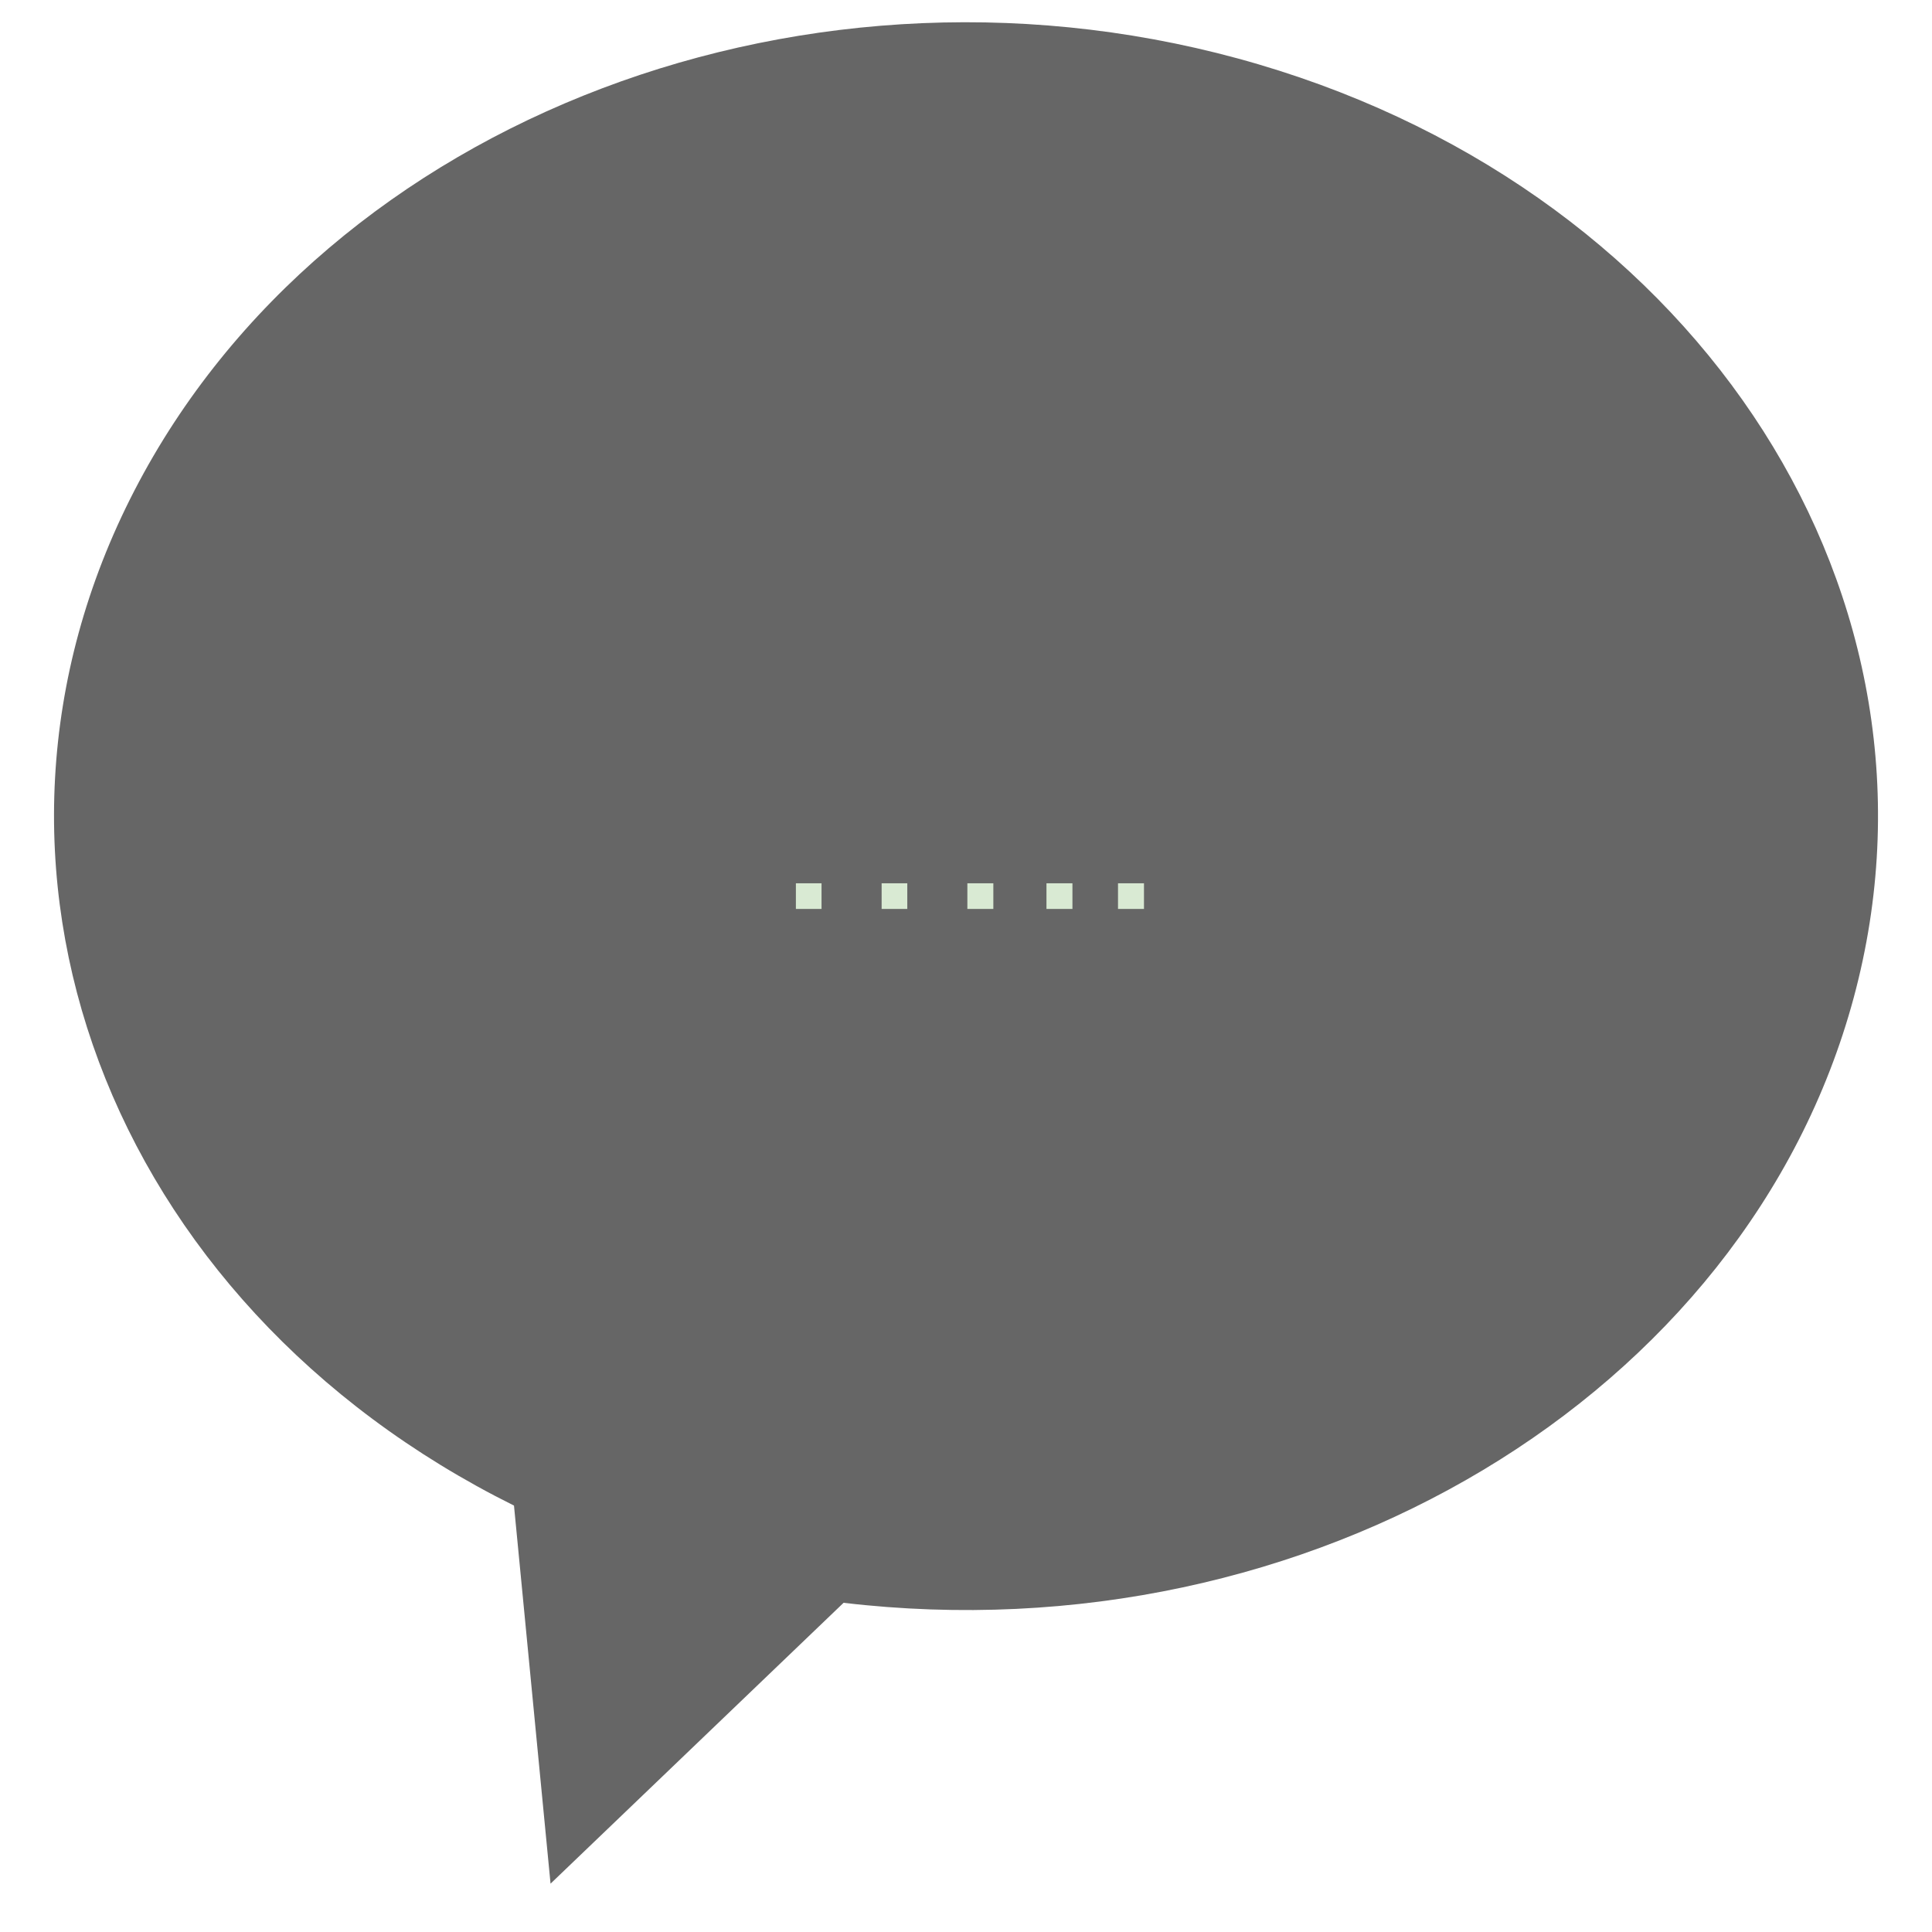 <svg version="1.1" viewBox="0.0 0.0 100.0 100.0" fill="none" stroke="none" stroke-linecap="square" stroke-miterlimit="10" xmlns:xlink="http://www.w3.org/1999/xlink" xmlns="http://www.w3.org/2000/svg"><clipPath id="p.0"><path d="m0 0l100.0 0l0 100.0l-100.0 0l0 -100.0z" clip-rule="nonzero"/></clipPath><g clip-path="url(#p.0)"><path fill="#000000" fill-opacity="0.0" d="m0 0l100.0 0l0 100.0l-100.0 0z" fill-rule="evenodd"/><path fill="#666666" d="m28.496 97.498l-1.892 -19.569l0 0c-21.116 -10.492 -29.621 -33.233 -19.647 -52.537c9.973 -19.303 35.161 -28.852 58.189 -22.06c23.028 6.792 36.361 27.702 30.802 48.308c-5.559 20.605 -28.191 34.163 -52.284 31.321z" fill-rule="evenodd"/><path fill="#d9ead3" d="m41.195 47.047l0 -1.328l1.328 0l0 1.328l-1.328 0zm4.438 0l0 -1.328l1.328 0l0 1.328l-1.328 0zm4.438 0l0 -1.328l1.344 0l0 1.328l-1.344 0zm4.094 0l0 -1.328l1.344 0l0 1.328l-1.344 0zm3.703 0l0 -1.328l1.344 0l0 1.328l-1.344 0z" fill-rule="nonzero"/></g></svg>